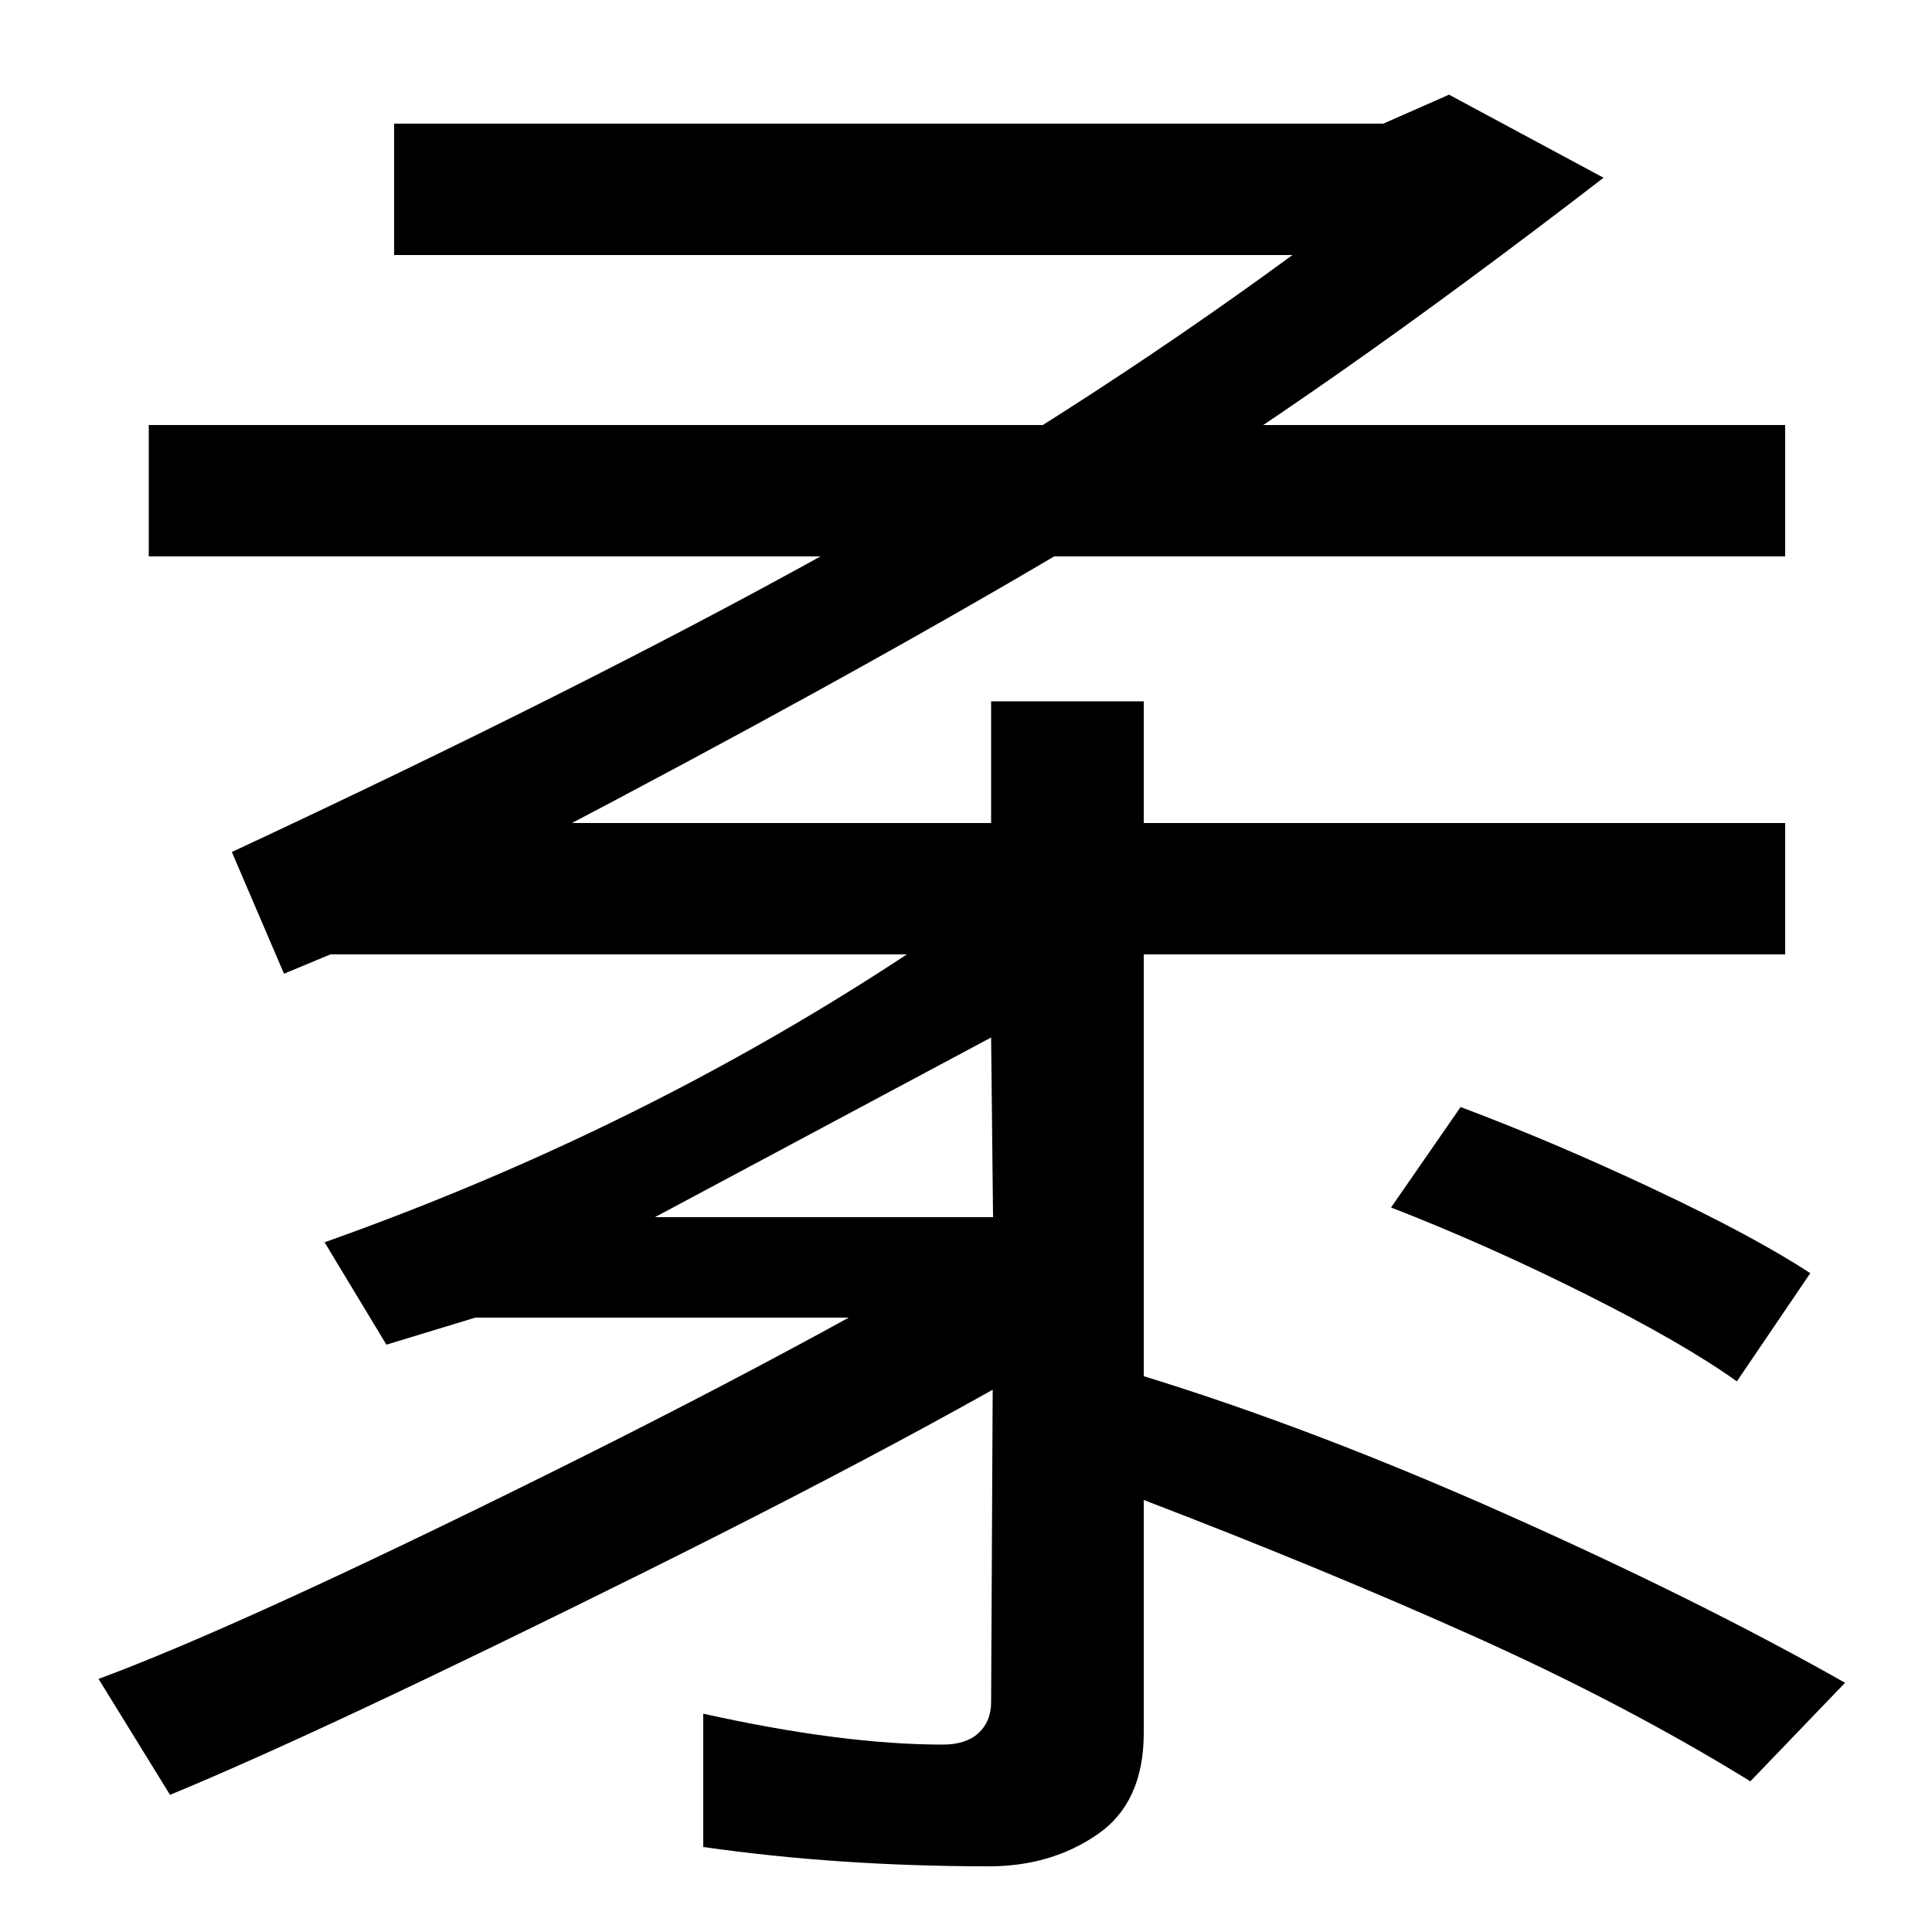 <svg xmlns="http://www.w3.org/2000/svg" width="1000" height="1000"><path d="M147 376 171 386H924V454H296L315 464Q468 545 575.0 609.5Q682 674 830 788L750 831L716 816H204V748H669Q553 663 426.5 593.0Q300 523 120 439ZM88 -49Q168 -16 333.0 66.0Q498 148 589 205L541 257Q439 194 281.5 116.0Q124 38 51 11ZM512 -86Q544 -86 568.0 -69.5Q592 -53 592 -17V517H513V416Q357 304 168 237L200 184L246 198H514L513 -1Q513 -11 506.5 -17.0Q500 -23 488 -23Q436 -23 364 -7V-76Q434 -86 512 -86ZM339 250 513 343 514 250ZM955 9Q879 52 779.0 96.5Q679 141 591 168V104Q685 68 763.0 33.0Q841 -2 906 -42ZM937 221Q908 240 856.0 264.5Q804 289 756 307L720 255Q769 236 820.0 210.5Q871 185 899 165ZM77 592H924V660H77Z" transform="translate(0, 880) scale(1,-1)" /></svg>